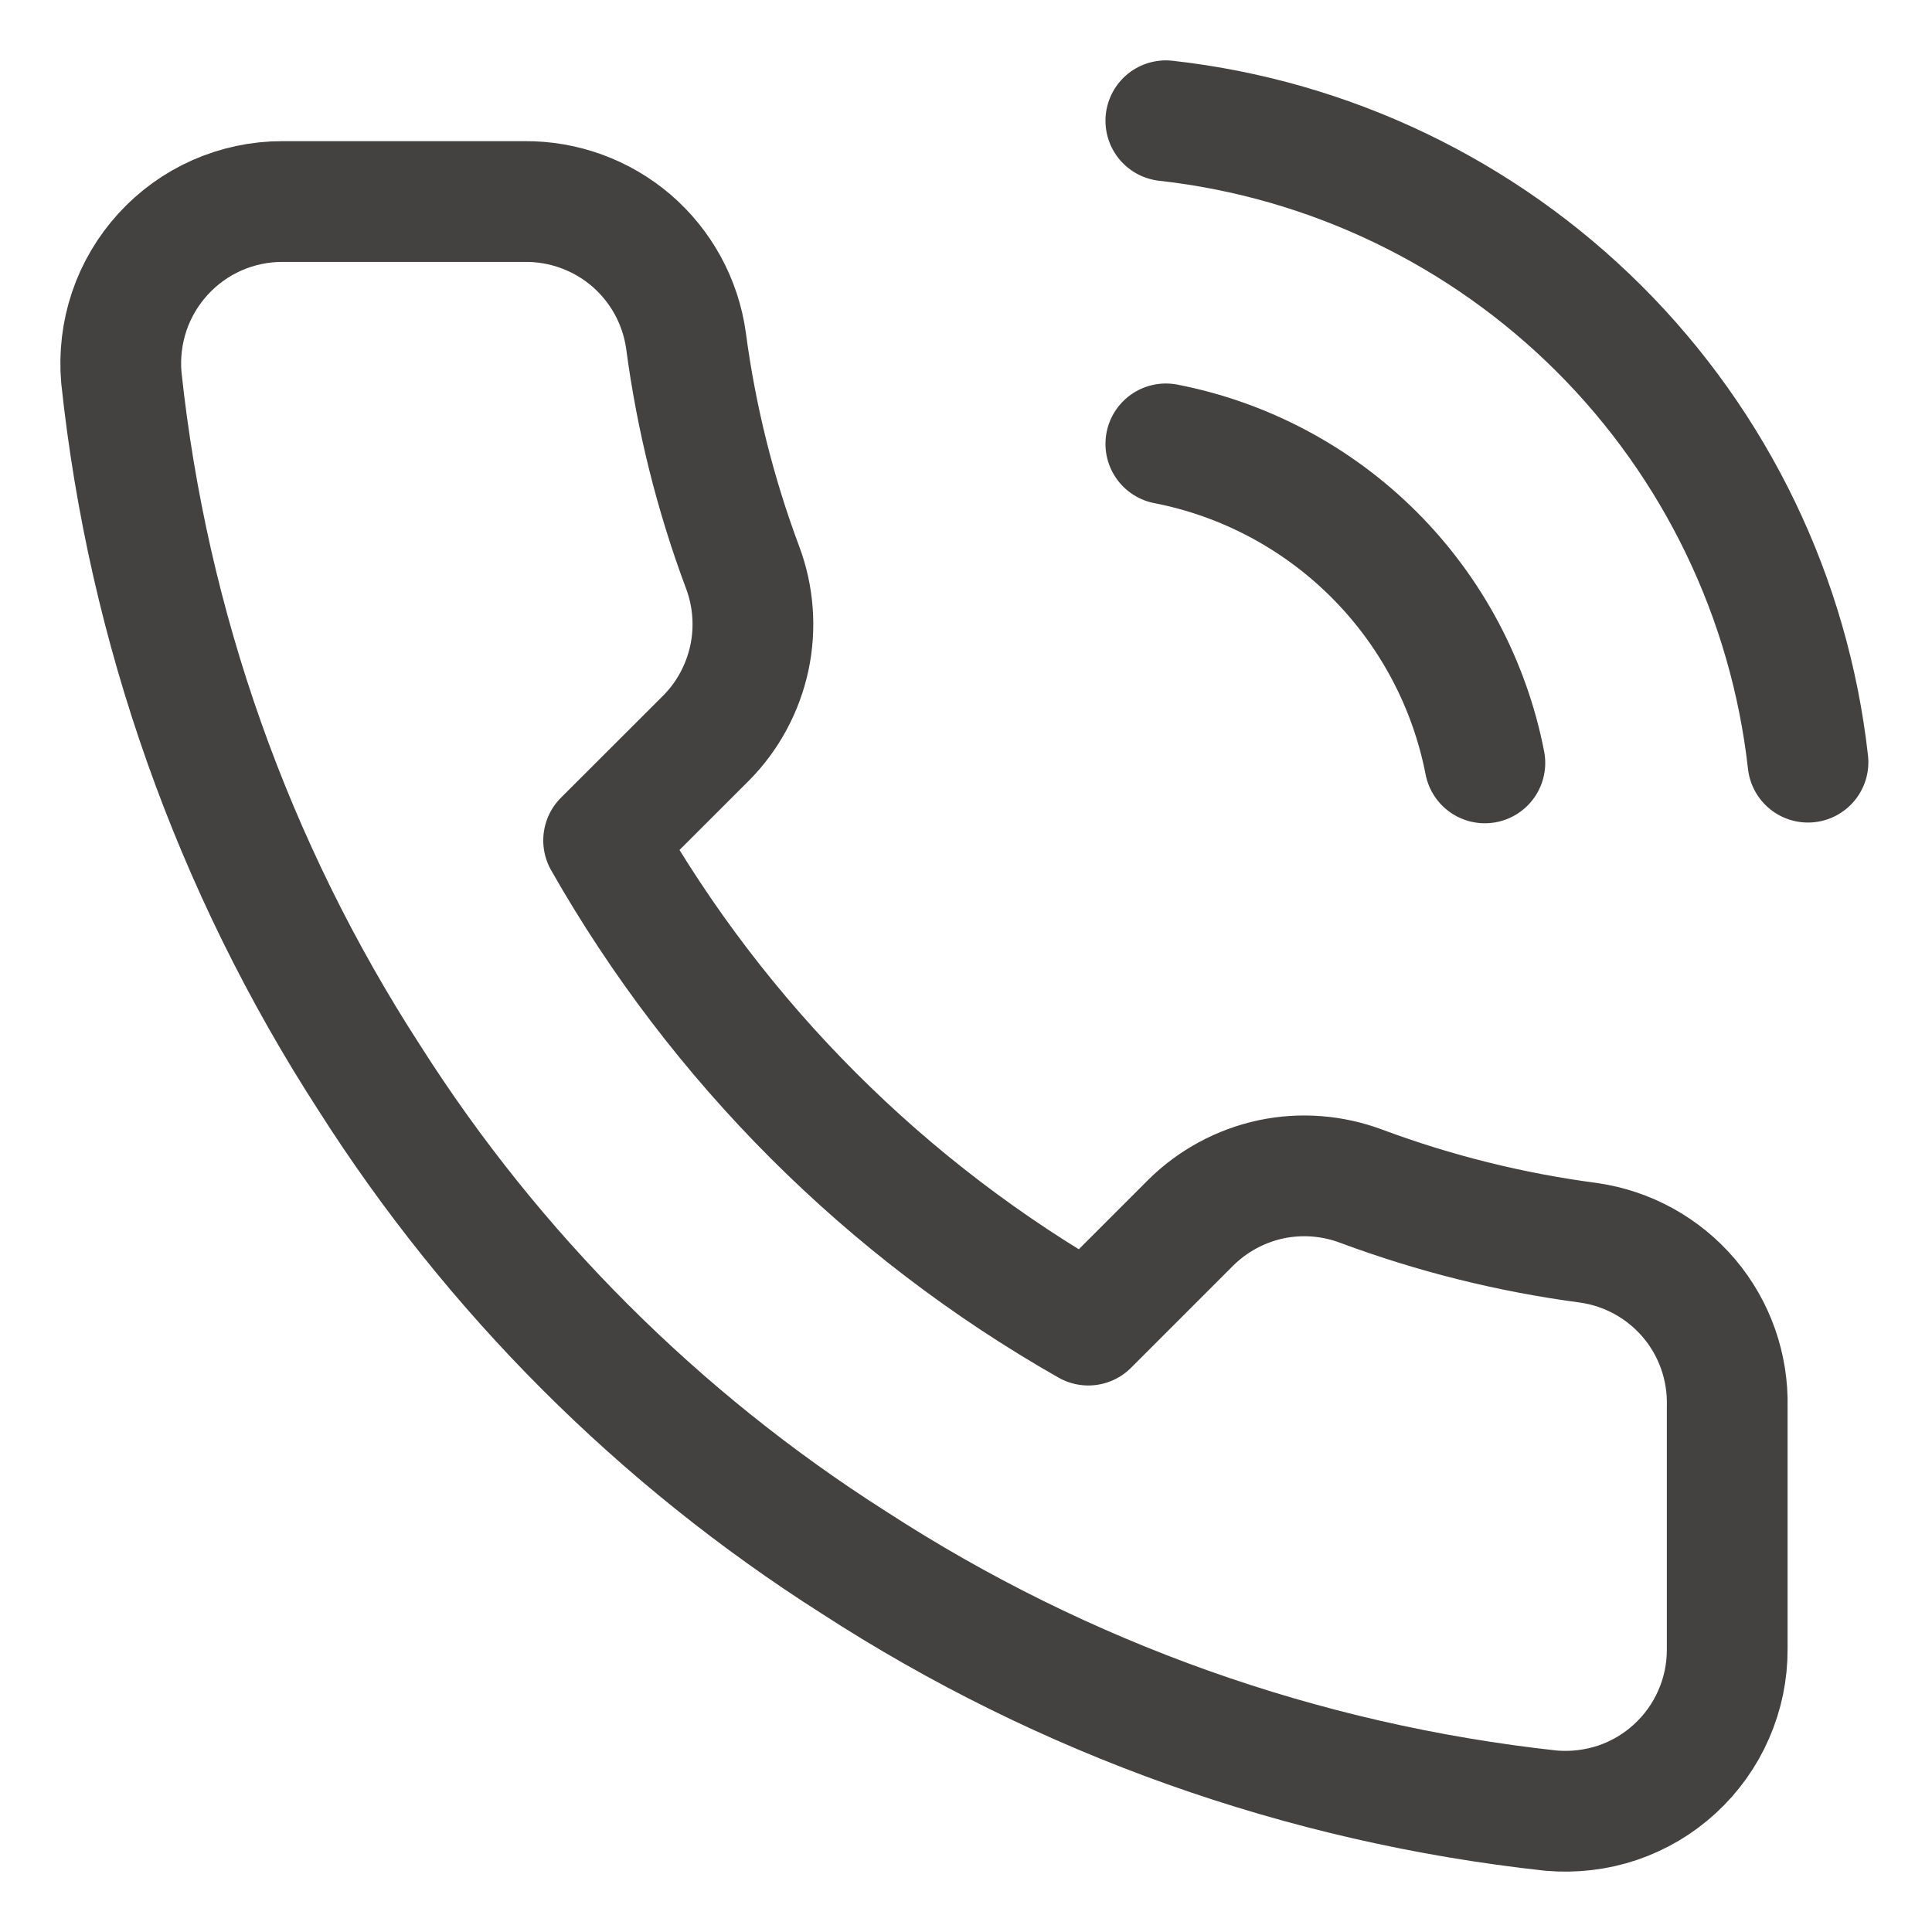 <svg width="16" height="16" viewBox="0 0 16 16" fill="none" xmlns="http://www.w3.org/2000/svg">
<path d="M9.655 3.676C10.308 3.803 10.909 4.123 11.38 4.594C11.85 5.064 12.17 5.665 12.297 6.318M9.655 1C11.012 1.151 12.278 1.759 13.245 2.724C14.211 3.689 14.821 4.954 14.973 6.312M14.304 11.65V13.657C14.305 13.843 14.267 14.027 14.192 14.198C14.118 14.369 14.008 14.522 13.871 14.648C13.734 14.774 13.572 14.87 13.395 14.93C13.219 14.989 13.031 15.011 12.846 14.995C10.787 14.771 8.81 14.068 7.073 12.941C5.457 11.914 4.086 10.543 3.059 8.927C1.929 7.182 1.225 5.195 1.005 3.127C0.989 2.942 1.011 2.756 1.07 2.58C1.129 2.404 1.225 2.242 1.35 2.105C1.475 1.968 1.627 1.858 1.797 1.783C1.967 1.708 2.151 1.669 2.337 1.669H4.344C4.668 1.666 4.983 1.781 5.229 1.992C5.475 2.204 5.636 2.498 5.681 2.82C5.766 3.462 5.923 4.092 6.15 4.699C6.24 4.939 6.259 5.199 6.206 5.449C6.152 5.699 6.029 5.929 5.849 6.111L4.999 6.96C5.951 8.635 7.338 10.022 9.013 10.974L9.862 10.125C10.044 9.945 10.274 9.821 10.524 9.767C10.774 9.714 11.034 9.734 11.274 9.824C11.881 10.05 12.511 10.207 13.154 10.292C13.479 10.338 13.775 10.501 13.988 10.752C14.2 11.002 14.312 11.322 14.304 11.65Z" stroke="#444141" stroke-linecap="round" stroke-linejoin="round"/>
</svg>
